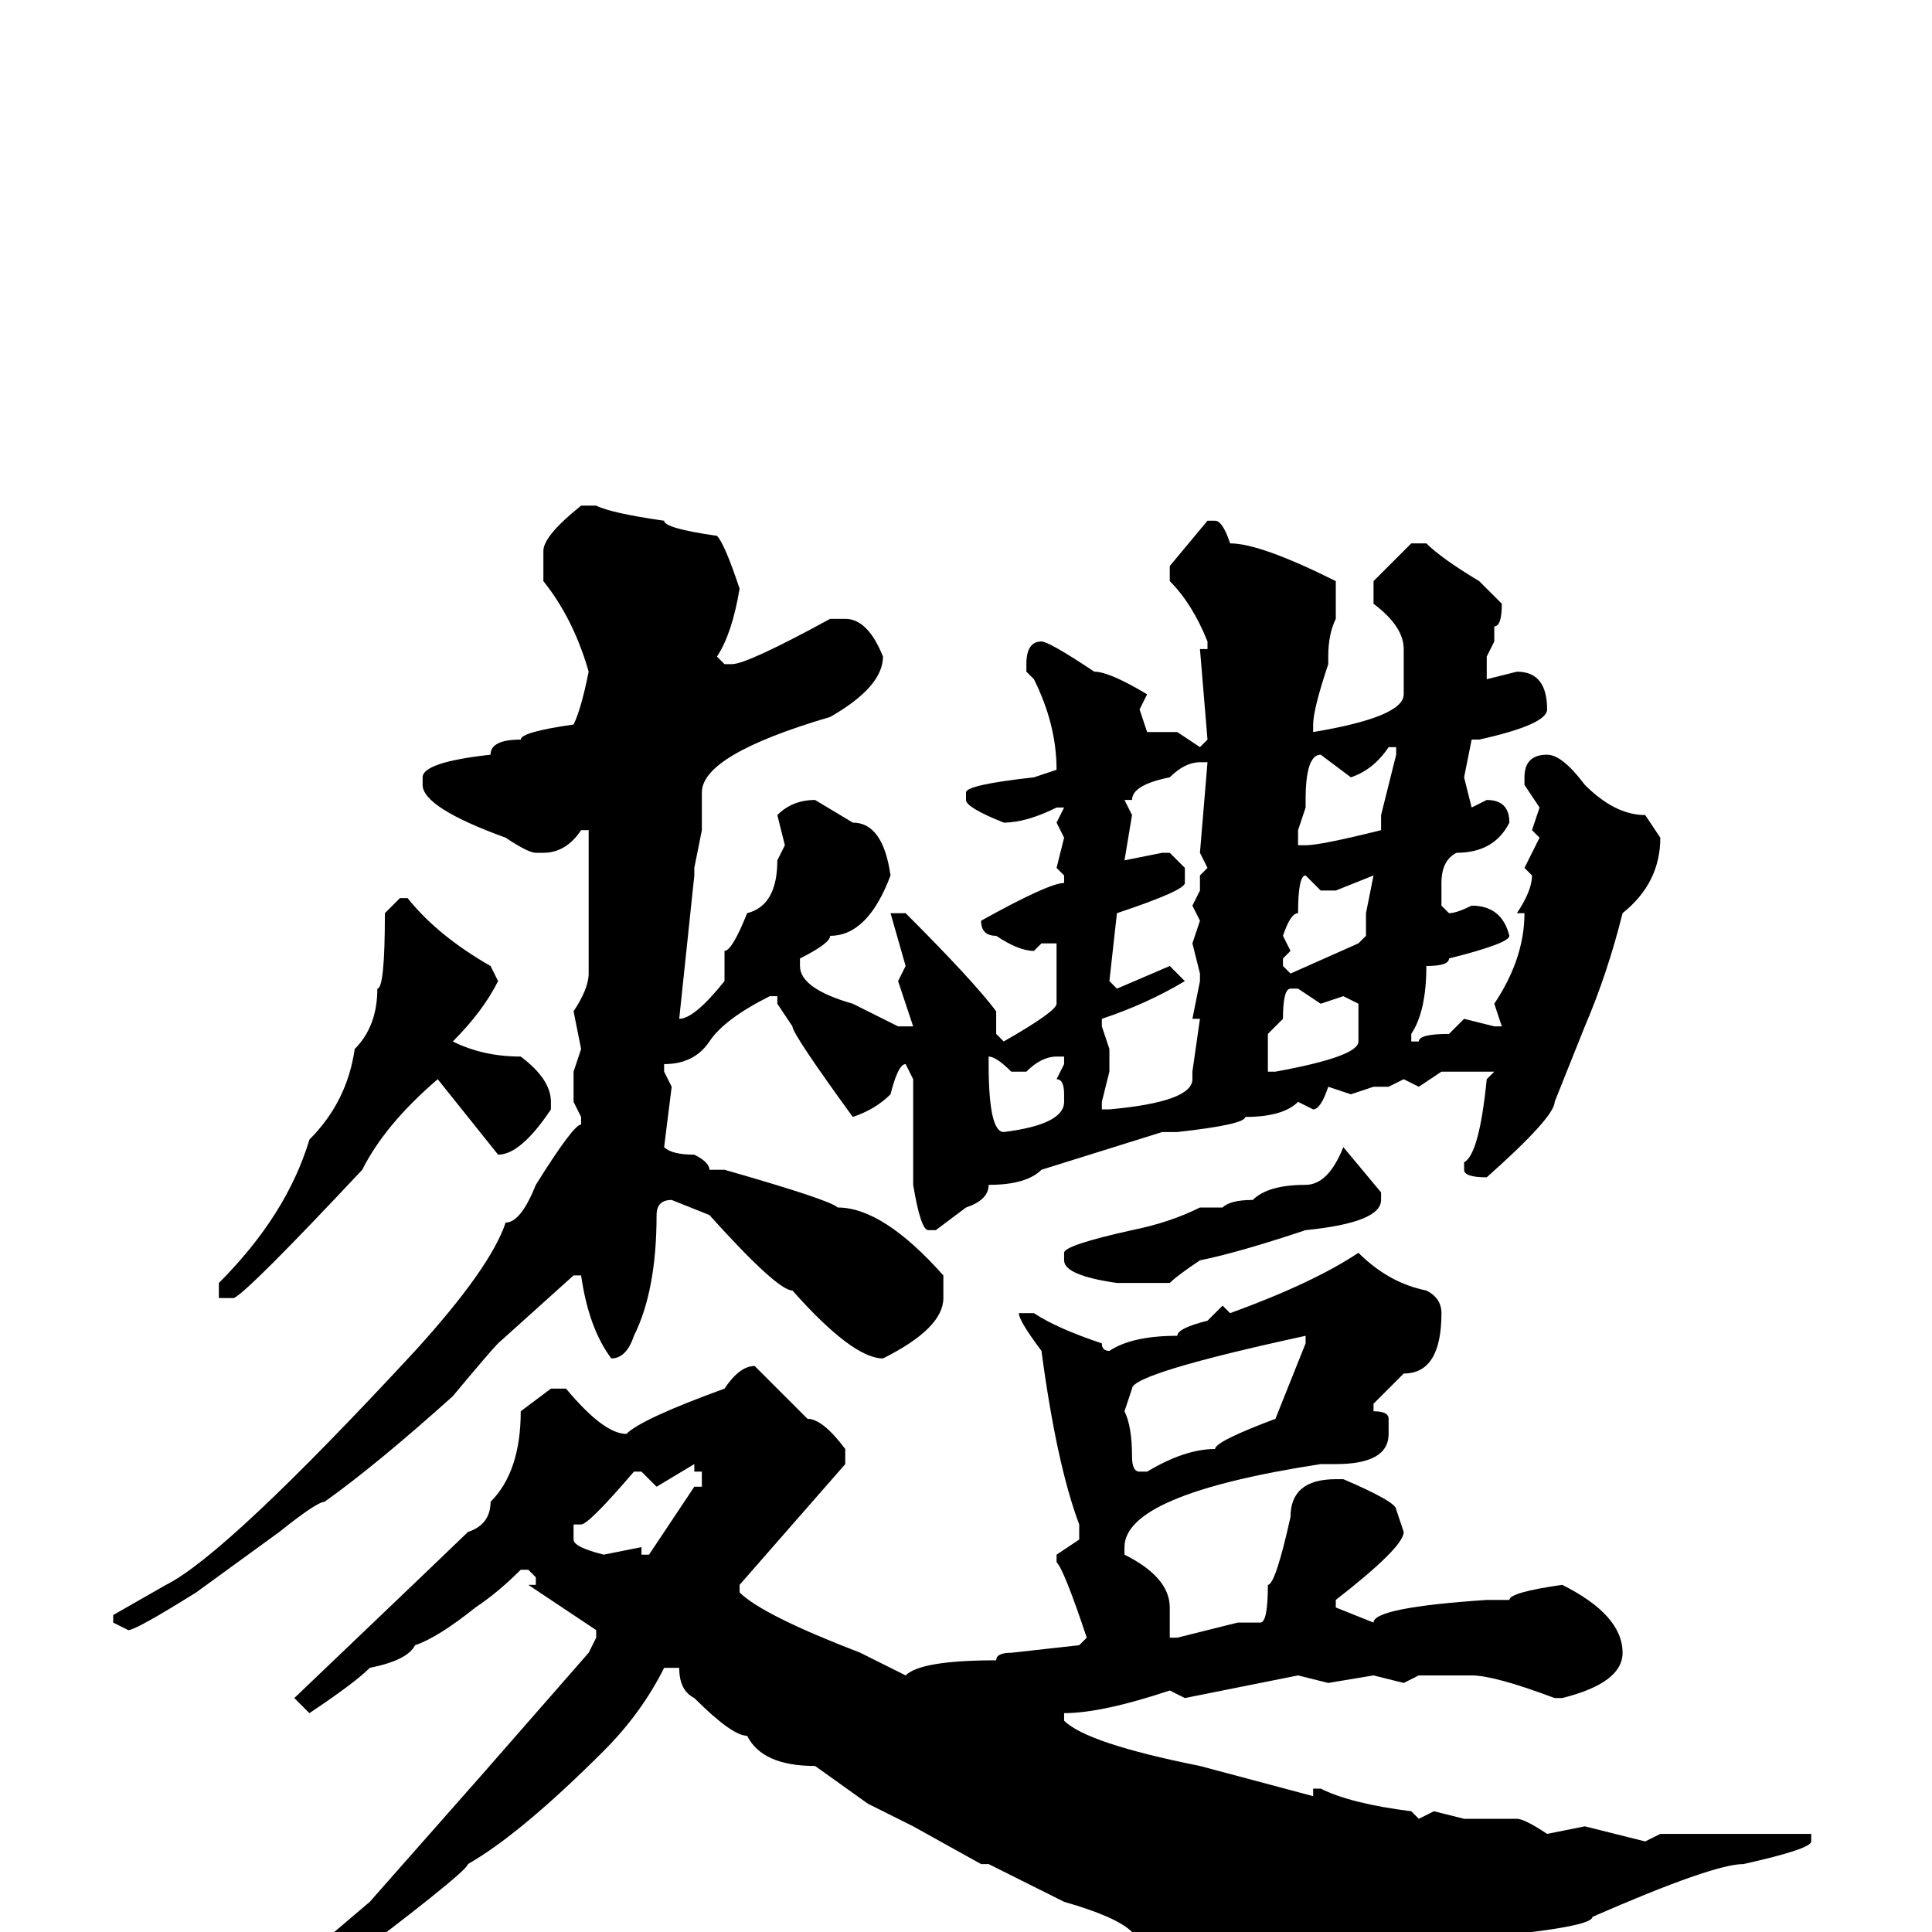 <svg xmlns="http://www.w3.org/2000/svg" viewBox="0 -256 256 256">
	<path fill="#000000" d="M77 -189H79Q81 -188 88 -187Q88 -186 95 -185Q96 -184 98 -178Q97 -172 95 -169L96 -168H97Q99 -168 110 -174H112Q115 -174 117 -169Q117 -165 110 -161Q93 -156 93 -151V-146L92 -141V-140L90 -121Q92 -121 96 -126V-130Q97 -130 99 -135Q103 -136 103 -142L104 -144L103 -148Q105 -150 108 -150L113 -147Q117 -147 118 -140Q115 -132 110 -132Q110 -131 106 -129V-128Q106 -125 113 -123L119 -120H121L119 -126L120 -128L118 -135H119H120Q129 -126 132 -122V-119L133 -118Q140 -122 140 -123V-126V-129V-131H138L137 -130Q135 -130 132 -132Q130 -132 130 -134Q139 -139 141 -139V-140L140 -141L141 -145L140 -147L141 -149H140Q136 -147 133 -147Q128 -149 128 -150V-151Q128 -152 137 -153L140 -154Q140 -160 137 -166L136 -167V-168Q136 -171 138 -171Q139 -171 145 -167Q147 -167 152 -164L151 -162L152 -159H156L159 -157L160 -158L159 -170H160V-171Q158 -176 155 -179V-181L160 -187H161Q162 -187 163 -184Q167 -184 177 -179V-177V-174Q176 -172 176 -169V-168Q174 -162 174 -160V-159Q186 -161 186 -164V-170Q186 -173 182 -176V-179L187 -184H189Q191 -182 196 -179L199 -176Q199 -173 198 -173V-171L197 -169V-166L201 -167Q205 -167 205 -162Q205 -160 196 -158H195L194 -153L195 -149L197 -150Q200 -150 200 -147Q198 -143 193 -143Q191 -142 191 -139V-138V-136L192 -135Q193 -135 195 -136Q199 -136 200 -132Q200 -131 192 -129Q192 -128 189 -128Q189 -122 187 -119V-118H188Q188 -119 192 -119L194 -121L198 -120H199L198 -123Q202 -129 202 -135H201Q203 -138 203 -140L202 -141L204 -145L203 -146L204 -149L202 -152V-153Q202 -156 205 -156Q207 -156 210 -152Q214 -148 218 -148L220 -145Q220 -139 215 -135Q213 -127 210 -120L206 -110Q206 -108 197 -100Q194 -100 194 -101V-102Q196 -103 197 -113L198 -114H191L188 -112L186 -113L184 -112H182L179 -111L176 -112Q175 -109 174 -109L172 -110Q170 -108 165 -108Q165 -107 156 -106H154L138 -101Q136 -99 131 -99Q131 -97 128 -96L124 -93H123Q122 -93 121 -99V-113L120 -115Q119 -115 118 -111Q116 -109 113 -108Q105 -119 105 -120L103 -123V-124H102Q96 -121 94 -118Q92 -115 88 -115V-114L89 -112L88 -104Q89 -103 92 -103Q94 -102 94 -101H96Q110 -97 111 -96Q117 -96 125 -87V-84Q125 -80 117 -76Q113 -76 105 -85Q103 -85 94 -95L89 -97Q87 -97 87 -95Q87 -85 84 -79Q83 -76 81 -76Q78 -80 77 -87H76L66 -78Q65 -77 60 -71Q50 -62 43 -57Q42 -57 37 -53L26 -45Q18 -40 17 -40L15 -41V-42L22 -46Q30 -50 55 -77Q65 -88 67 -94Q69 -94 71 -99Q76 -107 77 -107V-108L76 -110V-114L77 -117L76 -122Q78 -125 78 -127V-132V-134V-136V-137V-141V-143V-145V-146H77Q75 -143 72 -143H71Q70 -143 67 -145Q56 -149 56 -152V-153Q56 -155 65 -156Q65 -158 69 -158Q69 -159 76 -160Q77 -162 78 -167Q76 -174 72 -179V-181V-183Q72 -185 77 -189ZM184 -157Q182 -154 179 -153L175 -156Q173 -156 173 -150V-149L172 -146V-144H173Q175 -144 183 -146V-148L185 -156V-157ZM149 -150L150 -148L149 -142L154 -143H155L157 -141V-139Q157 -138 148 -135L147 -126L148 -125L155 -128L157 -126Q152 -123 146 -121V-120L147 -117V-115V-114L146 -110V-109H147Q158 -110 158 -113V-114L159 -121H158L159 -126V-127L158 -131L159 -134L158 -136L159 -138V-140L160 -141L159 -143L160 -155H159Q157 -155 155 -153Q150 -152 150 -150ZM170 -132L171 -130L170 -129V-128L171 -127L180 -131L181 -132V-135L182 -140L177 -138H175L173 -140Q172 -140 172 -135Q171 -135 170 -132ZM53 -137H54Q58 -132 65 -128L66 -126Q64 -122 60 -118Q64 -116 69 -116Q73 -113 73 -110V-109Q69 -103 66 -103L58 -113Q51 -107 48 -101Q33 -85 31 -84H29V-85V-86Q38 -95 41 -105Q46 -110 47 -117Q50 -120 50 -125Q51 -125 51 -135ZM168 -119V-117V-114H169Q180 -116 180 -118V-122V-123L178 -124L175 -123L172 -125H171Q170 -125 170 -121ZM136 -114H134Q132 -116 131 -116V-115Q131 -106 133 -106Q141 -107 141 -110V-111Q141 -113 140 -113L141 -115V-116H140Q138 -116 136 -114ZM178 -104L183 -98V-97Q183 -94 173 -93Q164 -90 159 -89Q156 -87 155 -86H153H149H148Q141 -87 141 -89V-90Q141 -91 150 -93Q155 -94 159 -96H161H162Q163 -97 166 -97Q168 -99 173 -99Q176 -99 178 -104ZM180 -90Q184 -86 189 -85Q191 -84 191 -82Q191 -74 186 -74L182 -70V-69Q184 -69 184 -68V-66Q184 -62 177 -62H176H175Q149 -58 149 -51V-50Q155 -47 155 -43V-39H156L164 -41H167Q168 -41 168 -46Q169 -46 171 -55Q171 -60 177 -60H178Q185 -57 185 -56L186 -53Q186 -51 177 -44V-43L182 -41Q182 -43 197 -44H200Q200 -45 207 -46Q215 -42 215 -37Q215 -33 207 -31H206Q198 -34 195 -34H193H188L186 -33L182 -34L176 -33L172 -34L157 -31L155 -32Q146 -29 141 -29V-28Q144 -25 159 -22L174 -18V-19H175Q179 -17 187 -16L188 -15L190 -16L194 -15H201Q202 -15 205 -13L210 -14L218 -12L220 -13H222H224H225H227H235H240V-12Q240 -11 231 -9Q227 -9 211 -2Q211 -1 203 0Q198 4 187 10Q187 12 182 12L177 10H173Q168 7 159 4Q159 3 150 0Q148 -2 141 -4L131 -9H130L121 -14L115 -17L108 -22Q101 -22 99 -26Q97 -26 92 -31Q90 -32 90 -35H88Q85 -29 80 -24Q69 -13 62 -9Q62 -8 42 7L34 12L30 14H29V13L49 -4L64 -21L78 -37L79 -39V-40L70 -46H71V-47L70 -48H69Q66 -45 63 -43Q58 -39 55 -38Q54 -36 49 -35Q47 -33 41 -29L39 -31Q61 -52 62 -53Q65 -54 65 -57Q69 -61 69 -69L73 -72H75Q80 -66 83 -66Q85 -68 96 -72Q98 -75 100 -75L107 -68Q109 -68 112 -64V-62L98 -46V-45Q101 -42 114 -37L120 -34Q122 -36 132 -36Q132 -37 134 -37L143 -38L144 -39Q141 -48 140 -49V-50L143 -52V-54Q140 -62 138 -77Q135 -81 135 -82H136H137Q140 -80 146 -78Q146 -77 147 -77Q150 -79 156 -79Q156 -80 160 -81L162 -83L163 -82Q174 -86 180 -90ZM149 -69Q150 -67 150 -63Q150 -61 151 -61H152Q157 -64 161 -64Q161 -65 169 -68L173 -78V-79Q150 -74 150 -72ZM87 -59L85 -61H84Q78 -54 77 -54H76V-52Q76 -51 80 -50L85 -51V-50H86L92 -59H93V-61H92V-62Z"/>
</svg>